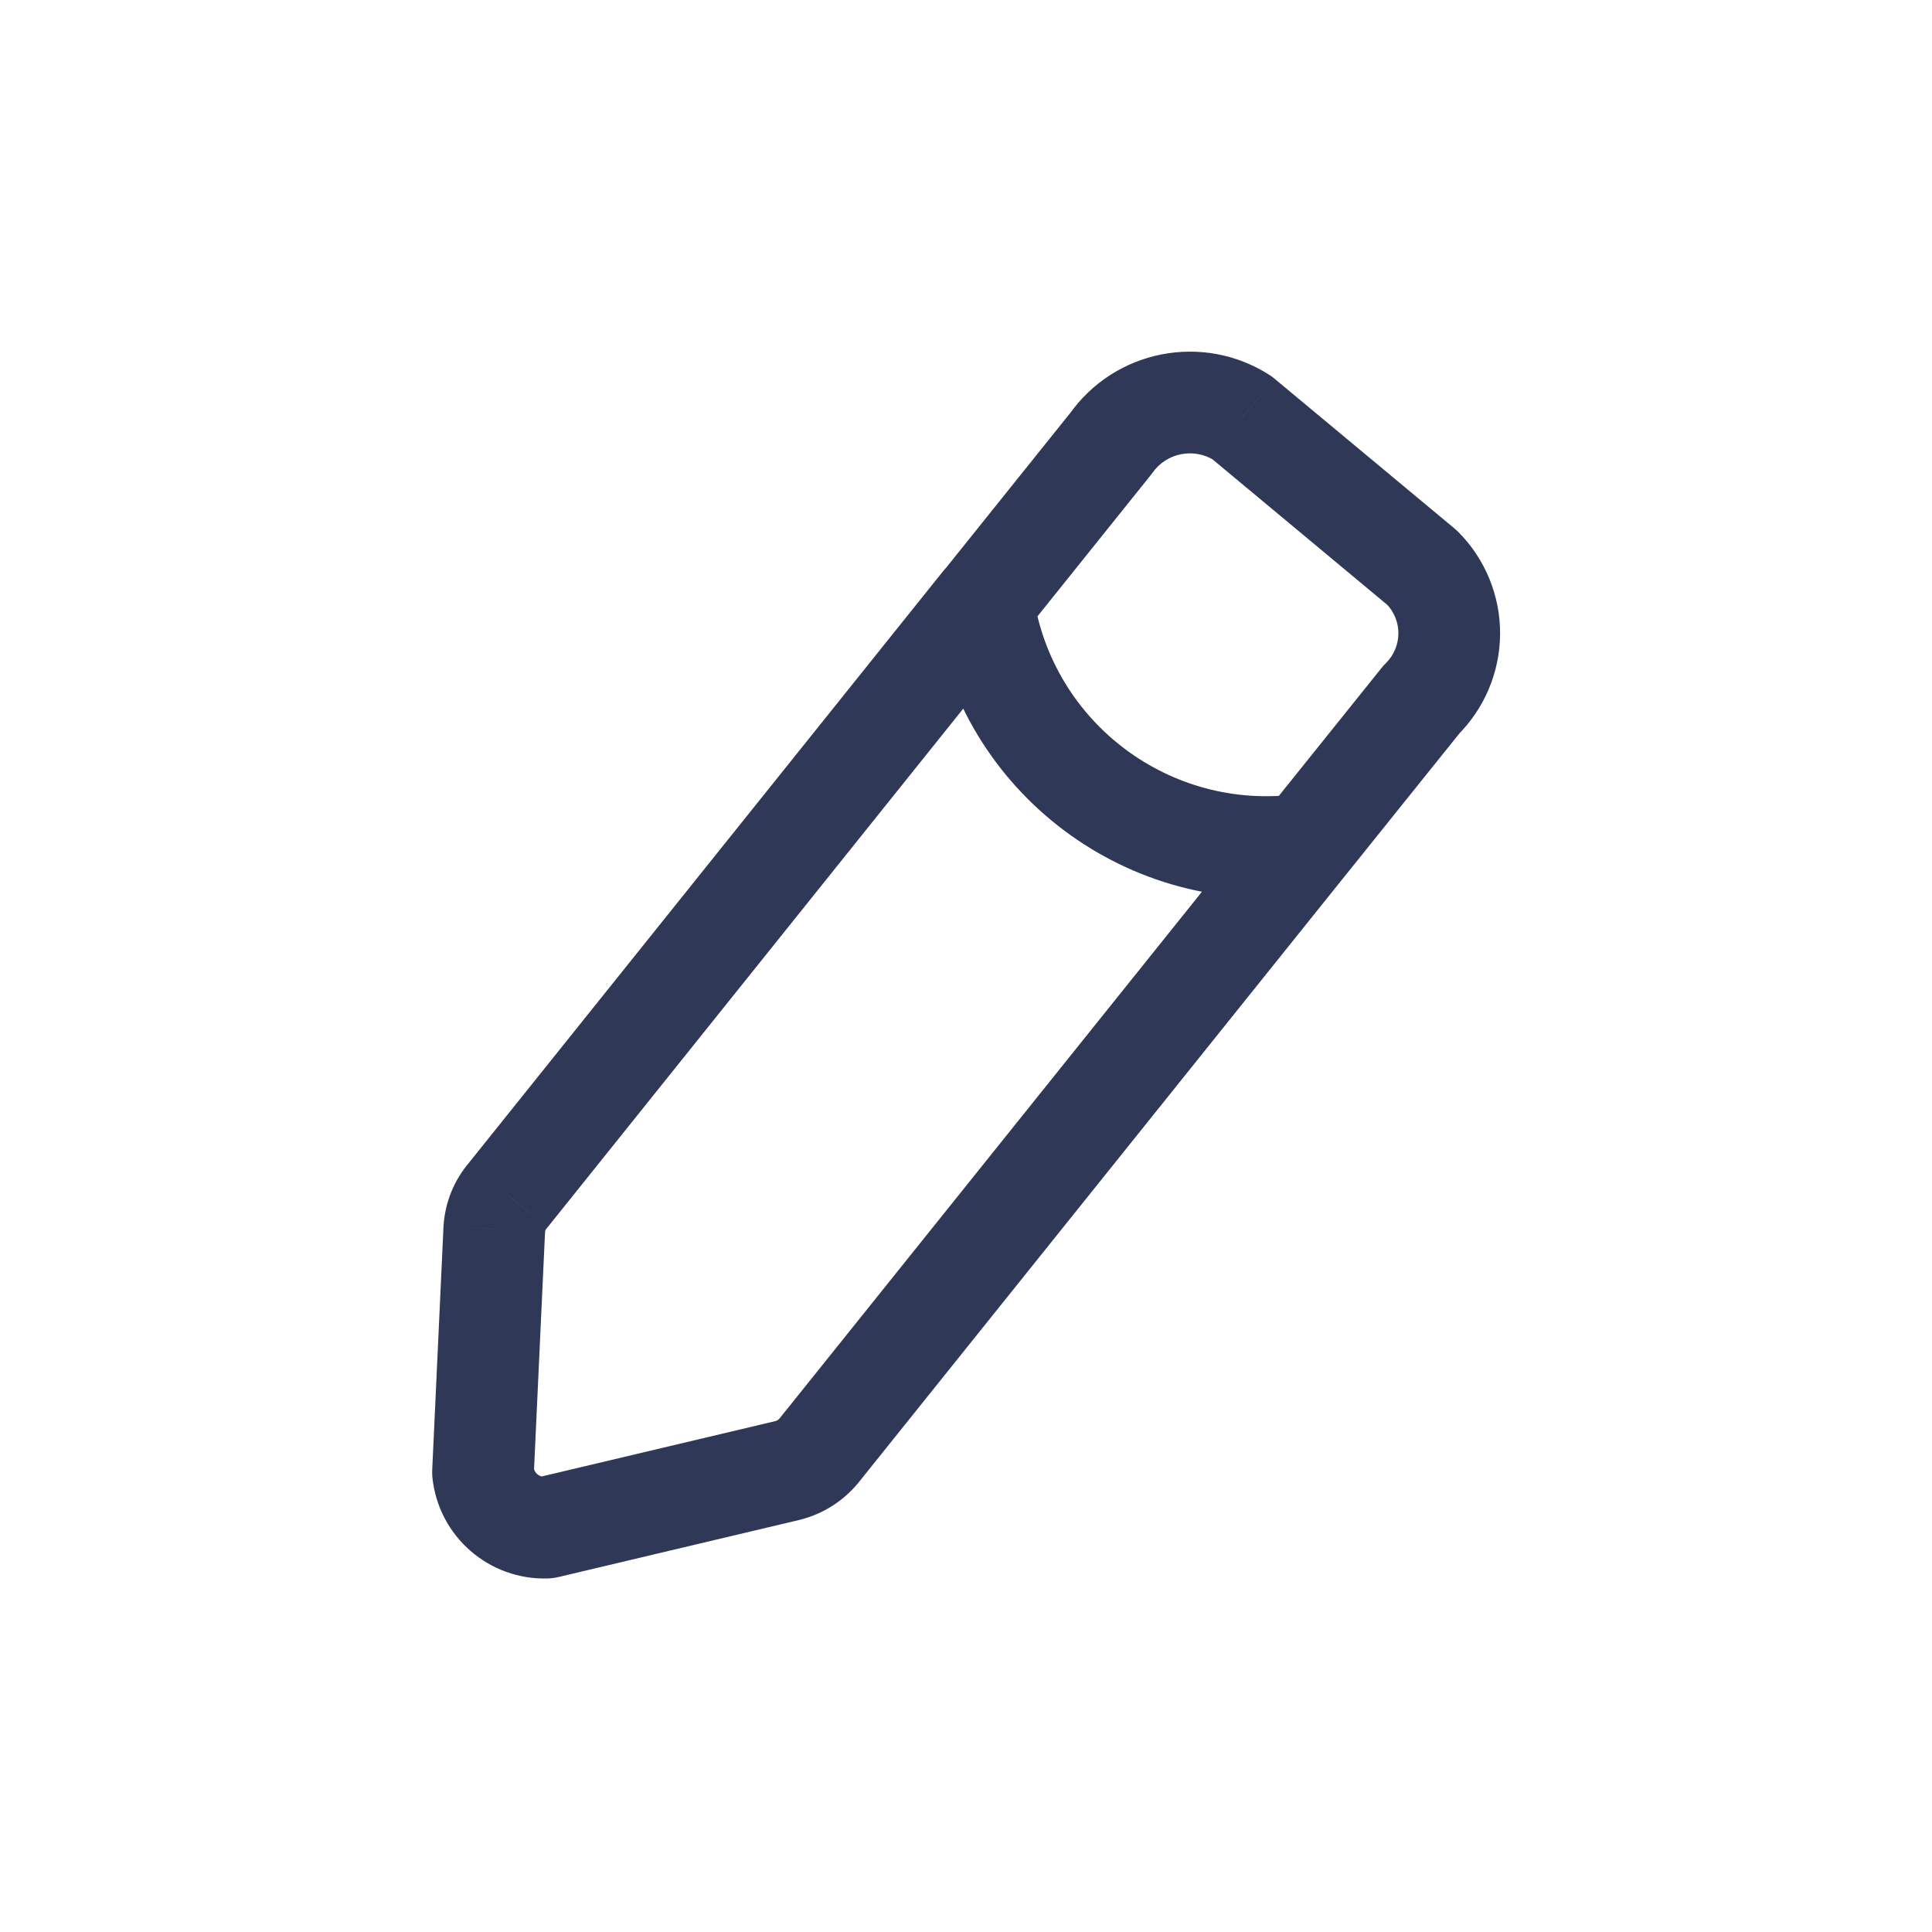 <svg width="38" height="38" viewBox="0 0 38 38" fill="none" xmlns="http://www.w3.org/2000/svg">
<path d="M20.111 12.484C20.457 12.053 20.387 11.424 19.956 11.079C19.525 10.733 18.896 10.802 18.551 11.233L20.111 12.484ZM9.992 23.511L10.75 24.163C10.758 24.154 10.765 24.145 10.773 24.136L9.992 23.511ZM9.722 24.172L8.724 24.107C8.723 24.114 8.723 24.12 8.723 24.126L9.722 24.172ZM9.5 28.959L8.501 28.913C8.499 28.962 8.5 29.012 8.505 29.061L9.5 28.959ZM10.746 30.047L10.779 31.046C10.845 31.044 10.912 31.035 10.977 31.02L10.746 30.047ZM15.496 28.921L15.727 29.894C15.732 29.893 15.737 29.891 15.742 29.89L15.496 28.921ZM16.106 28.535L16.877 29.171L16.886 29.16L16.106 28.535ZM26.449 17.234C26.795 16.803 26.726 16.174 26.295 15.829C25.864 15.483 25.234 15.552 24.889 15.983L26.449 17.234ZM18.556 11.233C18.21 11.664 18.279 12.293 18.71 12.639C19.141 12.984 19.77 12.915 20.116 12.484L18.556 11.233ZM21.85 8.724L22.63 9.349C22.643 9.333 22.656 9.316 22.668 9.299L21.85 8.724ZM24.429 8.217L25.069 7.449C25.037 7.422 25.004 7.398 24.969 7.375L24.429 8.217ZM27.971 11.165L28.679 10.459C28.657 10.437 28.634 10.416 28.611 10.397L27.971 11.165ZM28.505 12.465L29.505 12.47V12.47L28.505 12.465ZM27.957 13.759L27.257 13.045C27.229 13.072 27.202 13.102 27.177 13.133L27.957 13.759ZM24.889 15.983C24.544 16.413 24.612 17.043 25.043 17.389C25.474 17.734 26.103 17.666 26.449 17.235L24.889 15.983ZM20.325 11.711C20.243 11.164 19.734 10.788 19.188 10.87C18.641 10.952 18.265 11.461 18.347 12.007L20.325 11.711ZM25.804 17.6C26.351 17.525 26.734 17.021 26.66 16.474C26.585 15.927 26.082 15.543 25.534 15.618L25.804 17.6ZM18.551 11.233L9.212 22.885L10.773 24.136L20.111 12.484L18.551 11.233ZM9.235 22.858C8.933 23.207 8.754 23.646 8.724 24.107L10.72 24.237C10.721 24.21 10.732 24.184 10.75 24.163L9.235 22.858ZM8.723 24.126L8.501 28.913L10.499 29.005L10.721 24.219L8.723 24.126ZM8.505 29.061C8.624 30.217 9.617 31.084 10.779 31.046L10.713 29.047C10.602 29.051 10.506 28.967 10.495 28.856L8.505 29.061ZM10.977 31.02L15.727 29.894L15.265 27.948L10.515 29.073L10.977 31.02ZM15.742 29.89C16.187 29.777 16.585 29.525 16.877 29.171L15.334 27.898C15.312 27.924 15.283 27.943 15.25 27.952L15.742 29.89ZM16.886 29.16L26.449 17.234L24.889 15.983L15.325 27.909L16.886 29.16ZM20.116 12.484L22.63 9.349L21.07 8.098L18.556 11.233L20.116 12.484ZM22.668 9.299C22.945 8.905 23.484 8.799 23.89 9.059L24.969 7.375C23.661 6.537 21.925 6.878 21.032 8.149L22.668 9.299ZM23.79 8.986L27.331 11.934L28.611 10.397L25.069 7.449L23.79 8.986ZM27.263 11.872C27.419 12.028 27.506 12.239 27.505 12.46L29.505 12.47C29.509 11.717 29.212 10.992 28.679 10.459L27.263 11.872ZM27.505 12.46C27.503 12.68 27.414 12.89 27.257 13.045L28.657 14.473C29.195 13.945 29.5 13.224 29.505 12.47L27.505 12.46ZM27.177 13.133L24.889 15.983L26.449 17.235L28.737 14.385L27.177 13.133ZM18.347 12.007C18.885 15.597 22.207 18.088 25.804 17.6L25.534 15.618C23.021 15.959 20.701 14.219 20.325 11.711L18.347 12.007Z" fill="#303857"/>
</svg>
